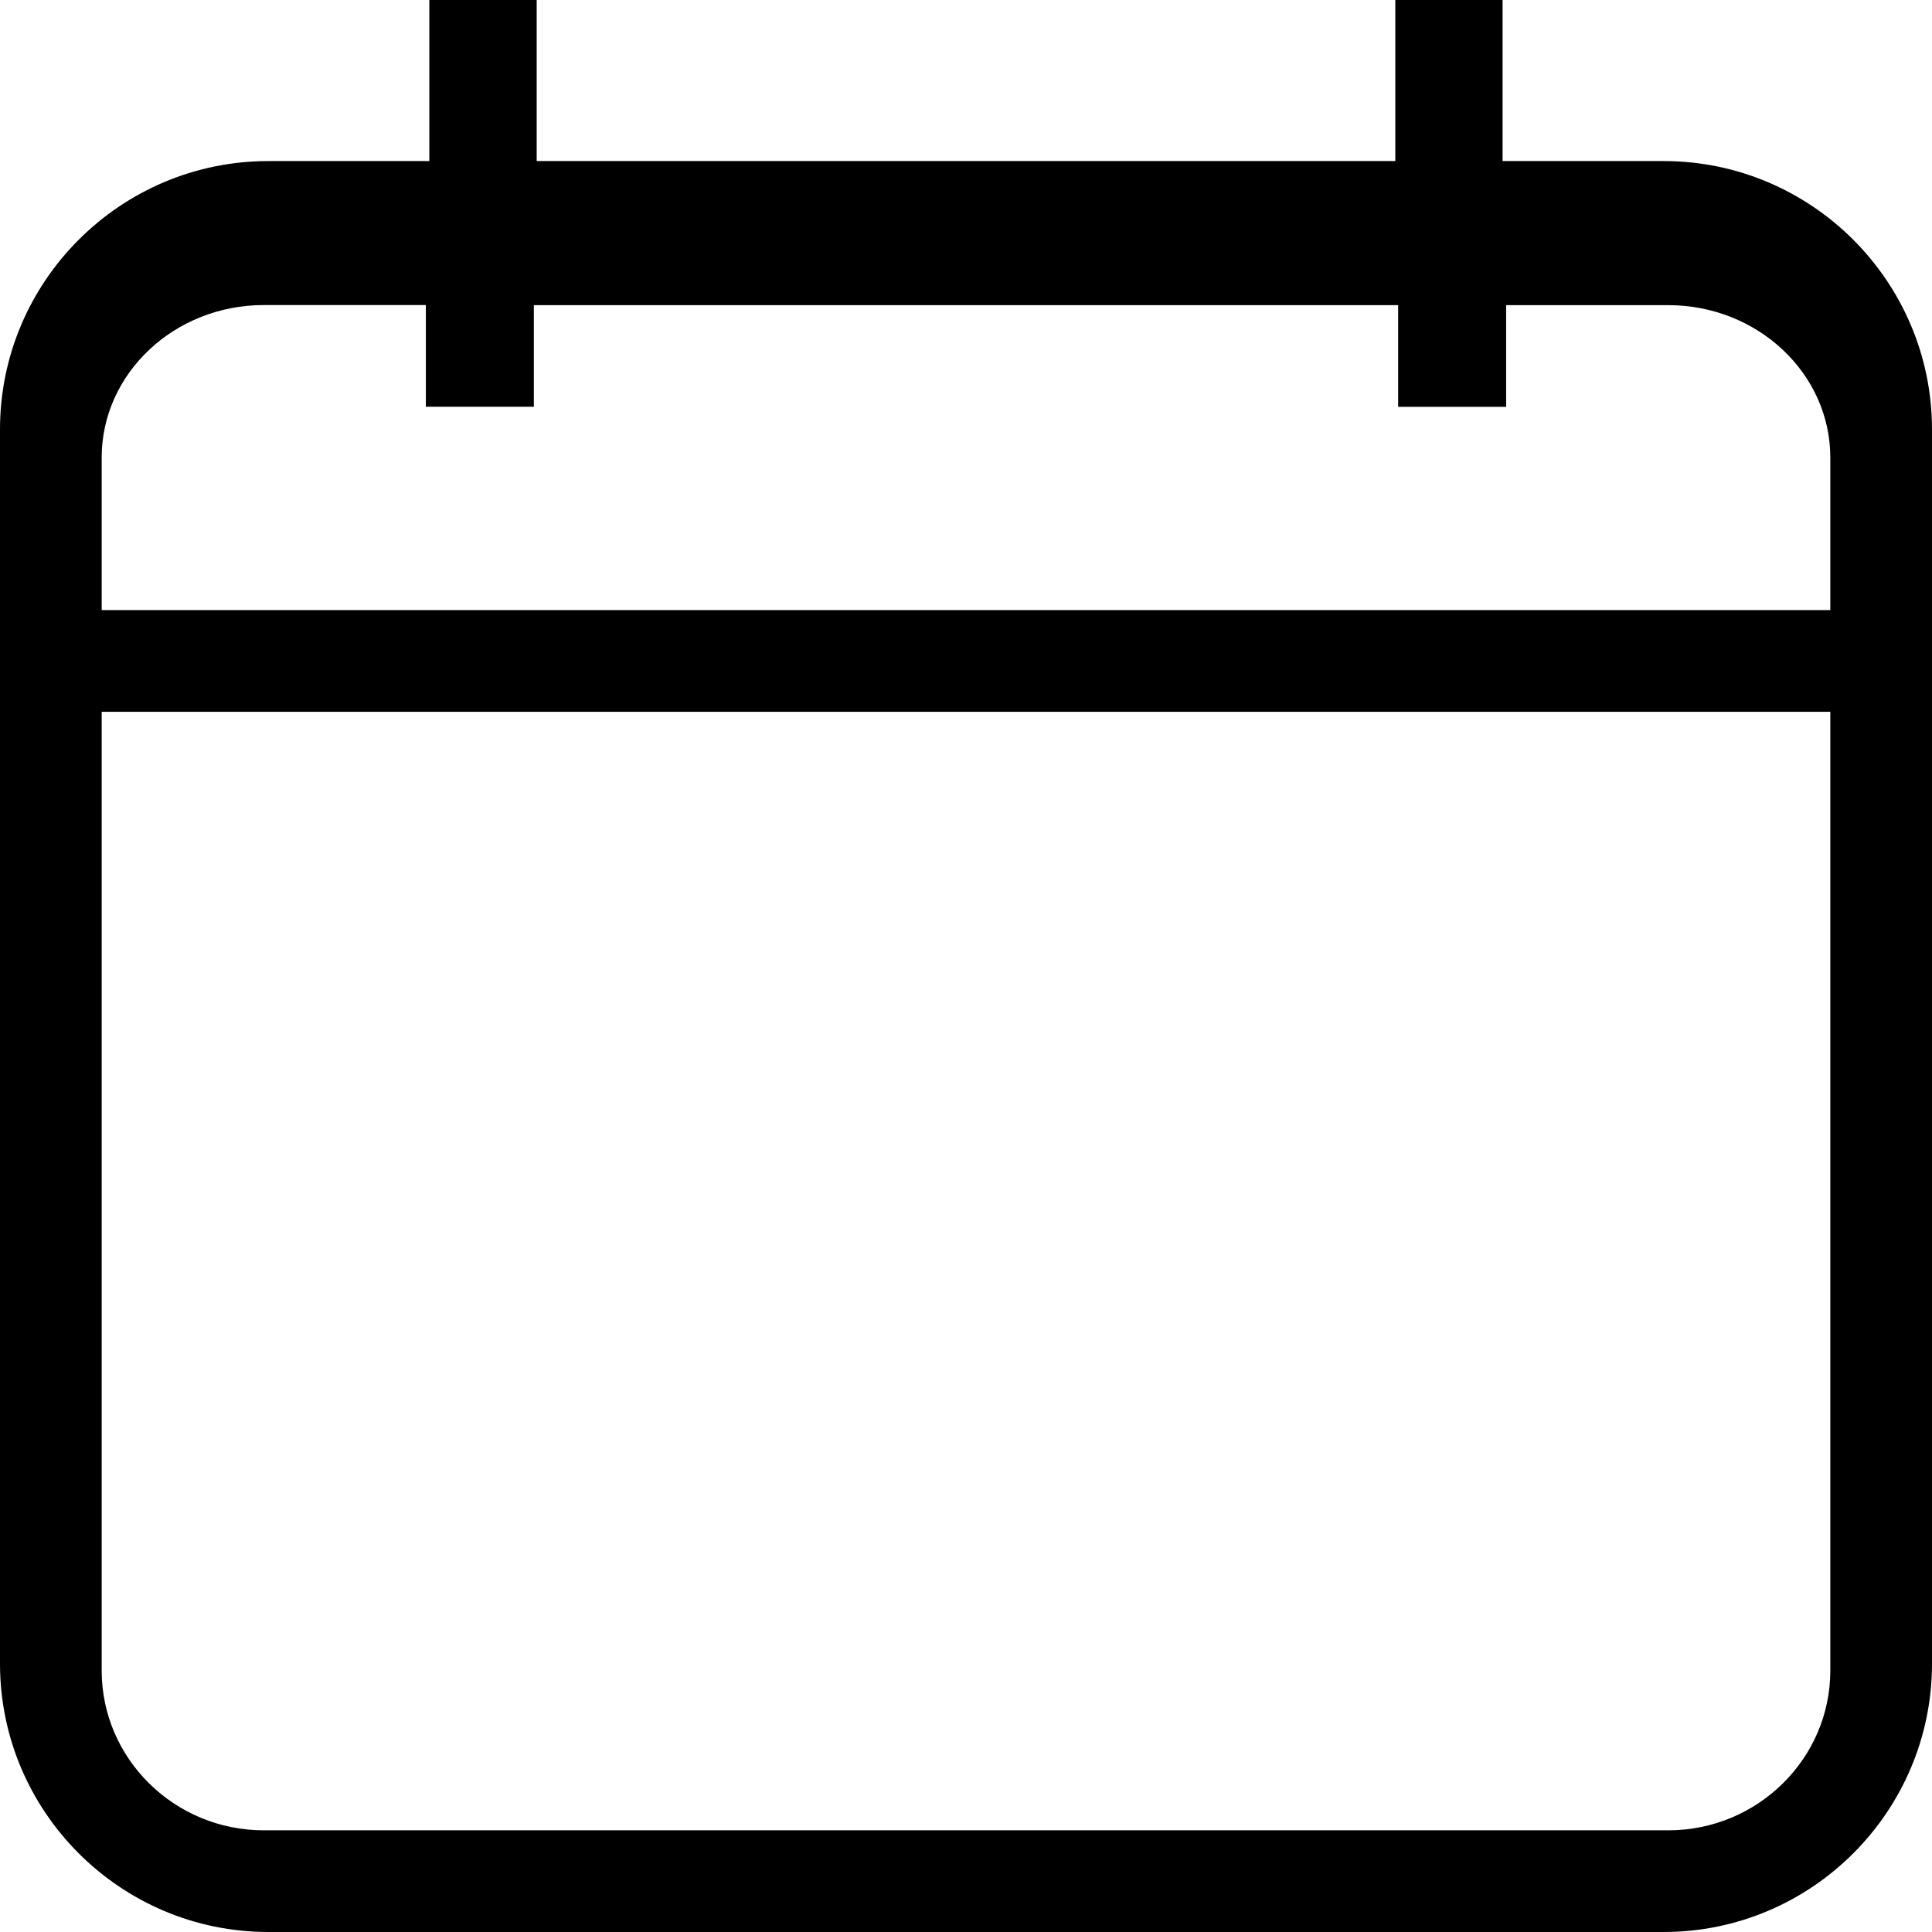 <?xml version="1.0" encoding="UTF-8"?>
<svg width="19px" height="19px" viewBox="0 0 19 19" version="1.1" xmlns="http://www.w3.org/2000/svg" xmlns:xlink="http://www.w3.org/1999/xlink">
    <!-- Generator: Sketch 52.1 (67048) - http://www.bohemiancoding.com/sketch -->
    <title>Shape</title>
    <desc>Created with Sketch.</desc>
    <g id="Page-1" stroke="none" stroke-width="1" fill="none" fill-rule="evenodd">
        <g id="Menu-marca-" transform="translate(-18, -173)" fill="#000000" fill-rule="nonzero">
            <path d="M34.361,174.584 L32.777,174.584 L32.777,173 L31.722,173 L31.722,174.584 L23.278,174.584 L23.278,173 L22.222,173 L22.222,174.584 L20.639,174.584 C19.184,174.584 18,175.768 18,177.223 L18,189.361 C18,190.816 19.184,192 20.639,192 L34.361,192 C35.816,192 37,190.816 37,189.361 L37,179.861 L37,178.805 L37,177.222 C36.999,175.767 35.815,174.584 34.361,174.584 Z M36,189.429 C36,190.295 35.285,191 34.407,191 L20.594,191 C19.715,191 19,190.295 19,189.429 L19,180 L36,180 L36,189.429 Z M36,179 L19,179 L19,177.5 C19,176.673 19.715,176 20.594,176 L22.188,176 L22.188,177 L23.25,177 L23.25,176.001 L31.75,176.001 L31.75,177.001 L32.812,177.001 L32.812,176.001 L34.407,176.001 C35.285,176.001 36,176.673 36,177.5 L36,179 Z" id="Shape"></path>
        </g>
    </g>
</svg>